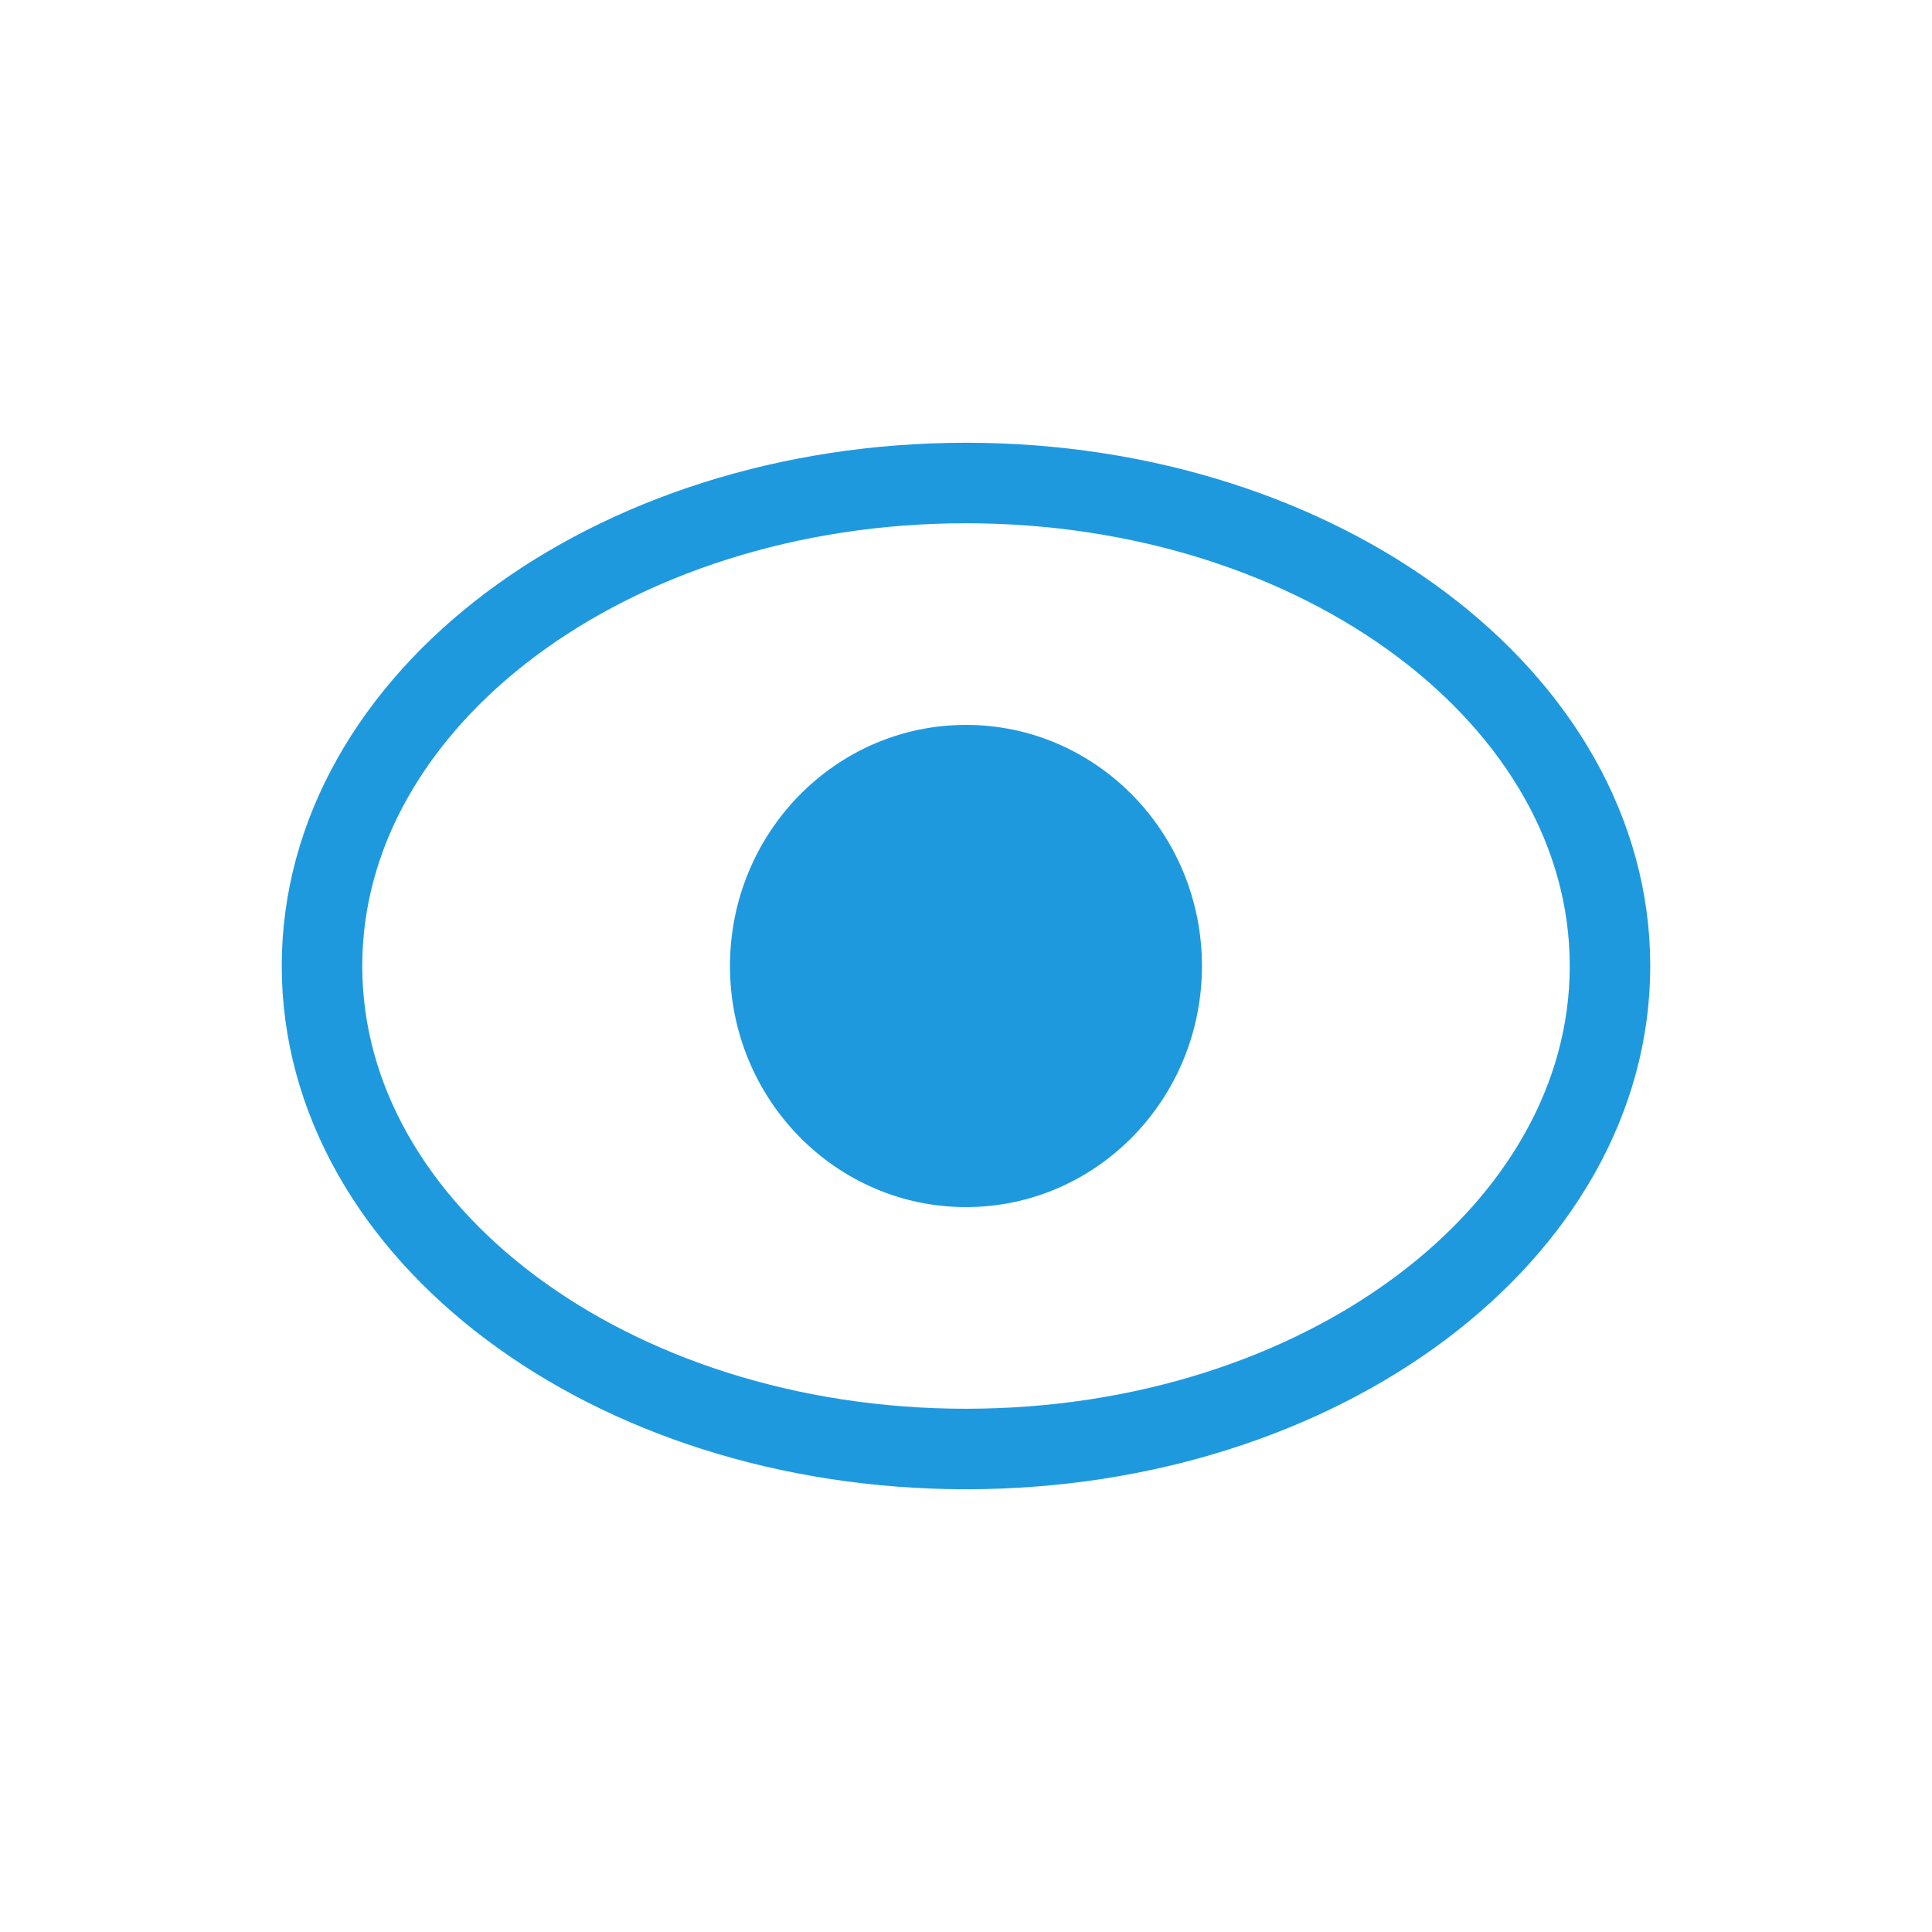 <svg width="24" height="24" viewBox="0 0 24 24" fill="none" xmlns="http://www.w3.org/2000/svg">
<path d="M12 18C16.418 18 20 15.314 20 12C20 8.686 16.418 6 12 6C7.582 6 4 8.686 4 12C4 15.314 7.582 18 12 18Z" stroke="#1F99DE" stroke-miterlimit="10" stroke-linecap="round"/>
<path d="M12 14.995C13.619 14.995 14.931 13.654 14.931 12C14.931 10.346 13.619 9.005 12 9.005C10.381 9.005 9.068 10.346 9.068 12C9.068 13.654 10.381 14.995 12 14.995Z" fill="#1F99DE"/>
</svg>

